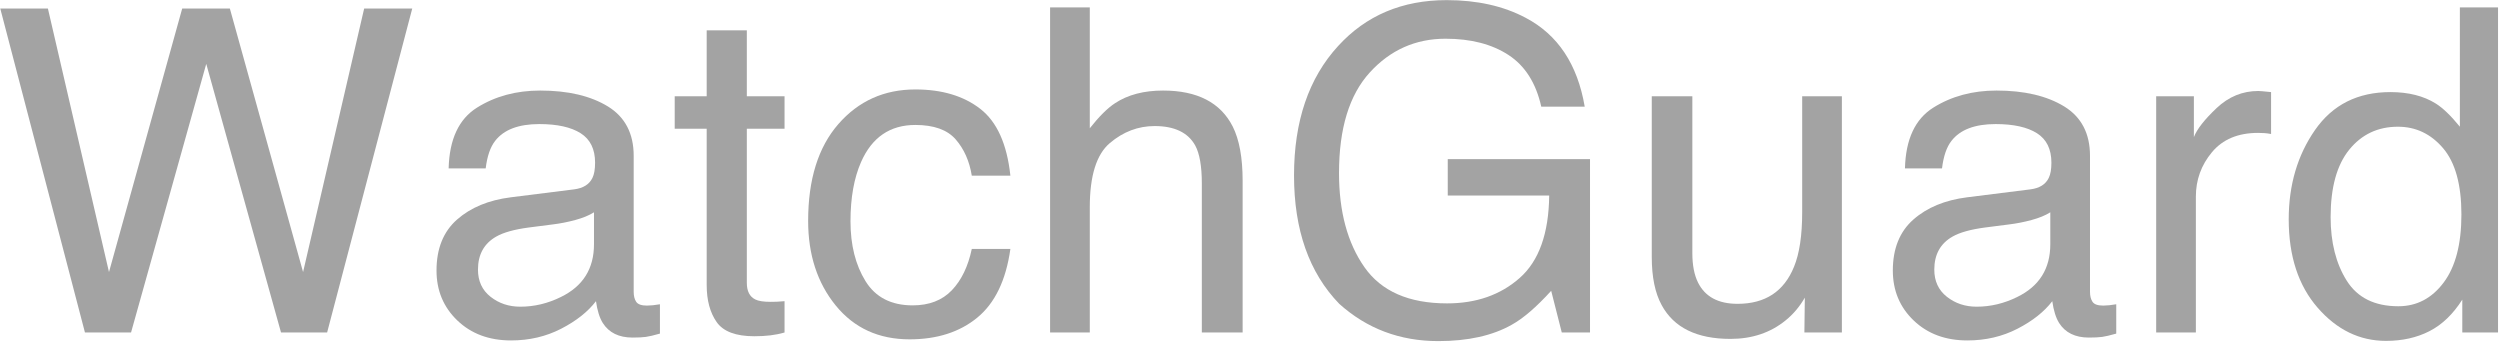 <?xml version="1.0" encoding="UTF-8" standalone="no"?>
<!DOCTYPE svg PUBLIC "-//W3C//DTD SVG 1.1//EN" "http://www.w3.org/Graphics/SVG/1.1/DTD/svg11.dtd">
<svg width="100%" height="100%" viewBox="0 0 797 109" version="1.1" xmlns="http://www.w3.org/2000/svg" xmlns:xlink="http://www.w3.org/1999/xlink" xml:space="preserve" xmlns:serif="http://www.serif.com/" style="fill-rule:evenodd;clip-rule:evenodd;stroke-linejoin:round;stroke-miterlimit:1.414;">
    <g transform="matrix(1,0,0,1,-7668,-1323)">
        <g transform="matrix(1,0,0,1,1360,525)">
            <g transform="matrix(1,0,0,1,6305.48,904)">
                <g id="WatchGuard">
                    <path d="M17.789,-103.289L37.266,-19.266L60.609,-103.289L75.797,-103.289L99.141,-19.266L118.617,-103.289L133.945,-103.289L106.805,0L92.109,0L68.273,-85.641L44.297,0L29.602,0L2.602,-103.289L17.789,-103.289Z" style="fill:rgb(163,163,163);fill-rule:nonzero;"/>
                    <path d="M154.898,-20.039C154.898,-16.383 156.234,-13.5 158.906,-11.391C161.578,-9.281 164.742,-8.227 168.398,-8.227C172.852,-8.227 177.164,-9.258 181.336,-11.32C188.367,-14.742 191.883,-20.344 191.883,-28.125L191.883,-38.32C190.336,-37.336 188.344,-36.516 185.906,-35.859C183.469,-35.203 181.078,-34.734 178.734,-34.453L171.07,-33.469C166.477,-32.859 163.031,-31.898 160.734,-30.586C156.844,-28.383 154.898,-24.867 154.898,-20.039ZM185.555,-45.633C188.461,-46.008 190.406,-47.227 191.391,-49.289C191.953,-50.414 192.234,-52.031 192.234,-54.141C192.234,-58.453 190.699,-61.582 187.629,-63.527C184.559,-65.473 180.164,-66.445 174.445,-66.445C167.836,-66.445 163.148,-64.664 160.383,-61.102C158.836,-59.133 157.828,-56.203 157.359,-52.313L145.547,-52.313C145.781,-61.594 148.793,-68.051 154.582,-71.684C160.371,-75.316 167.086,-77.133 174.727,-77.133C183.586,-77.133 190.781,-75.445 196.313,-72.07C201.797,-68.695 204.539,-63.445 204.539,-56.32L204.539,-12.938C204.539,-11.625 204.809,-10.57 205.348,-9.773C205.887,-8.977 207.023,-8.578 208.758,-8.578C209.32,-8.578 209.953,-8.613 210.656,-8.684C211.359,-8.754 212.109,-8.859 212.906,-9L212.906,0.352C210.938,0.914 209.438,1.266 208.406,1.406C207.375,1.547 205.969,1.617 204.188,1.617C199.828,1.617 196.664,0.07 194.695,-3.023C193.664,-4.664 192.938,-6.984 192.516,-9.984C189.938,-6.609 186.234,-3.68 181.406,-1.195C176.578,1.289 171.258,2.531 165.445,2.531C158.461,2.531 152.754,0.41 148.324,-3.832C143.895,-8.074 141.68,-13.383 141.68,-19.758C141.68,-26.742 143.859,-32.156 148.219,-36C152.578,-39.844 158.297,-42.211 165.375,-43.102L185.555,-45.633Z" style="fill:rgb(163,163,163);fill-rule:nonzero;"/>
                    <path d="M227.813,-96.328L240.609,-96.328L240.609,-75.305L252.633,-75.305L252.633,-64.969L240.609,-64.969L240.609,-15.82C240.609,-13.195 241.5,-11.438 243.281,-10.547C244.266,-10.031 245.906,-9.773 248.203,-9.773C248.813,-9.773 249.469,-9.785 250.172,-9.809C250.875,-9.832 251.695,-9.891 252.633,-9.984L252.633,0C251.18,0.422 249.668,0.727 248.098,0.914C246.527,1.102 244.828,1.195 243,1.195C237.094,1.195 233.086,-0.316 230.977,-3.34C228.867,-6.363 227.813,-10.289 227.813,-15.117L227.813,-64.969L217.617,-64.969L217.617,-75.305L227.813,-75.305L227.813,-96.328Z" style="fill:rgb(163,163,163);fill-rule:nonzero;"/>
                    <path d="M294.328,-77.484C302.813,-77.484 309.715,-75.422 315.035,-71.297C320.355,-67.172 323.555,-60.07 324.633,-49.992L312.328,-49.992C311.578,-54.633 309.867,-58.488 307.195,-61.559C304.523,-64.629 300.234,-66.164 294.328,-66.164C286.266,-66.164 280.5,-62.227 277.031,-54.352C274.781,-49.242 273.656,-42.938 273.656,-35.438C273.656,-27.891 275.25,-21.539 278.438,-16.383C281.625,-11.227 286.641,-8.648 293.484,-8.648C298.734,-8.648 302.895,-10.254 305.965,-13.465C309.035,-16.676 311.156,-21.07 312.328,-26.648L324.633,-26.648C323.227,-16.664 319.711,-9.363 314.086,-4.746C308.461,-0.129 301.266,2.18 292.5,2.18C282.656,2.18 274.805,-1.418 268.945,-8.613C263.086,-15.809 260.156,-24.797 260.156,-35.578C260.156,-48.797 263.367,-59.086 269.789,-66.445C276.211,-73.805 284.391,-77.484 294.328,-77.484Z" style="fill:rgb(163,163,163);fill-rule:nonzero;"/>
                    <path d="M337.289,-103.641L349.945,-103.641L349.945,-65.109C352.945,-68.906 355.641,-71.578 358.031,-73.125C362.109,-75.797 367.195,-77.133 373.289,-77.133C384.211,-77.133 391.617,-73.313 395.508,-65.672C397.617,-61.5 398.672,-55.711 398.672,-48.305L398.672,0L385.664,0L385.664,-47.461C385.664,-52.992 384.961,-57.047 383.555,-59.625C381.258,-63.75 376.945,-65.813 370.617,-65.813C365.367,-65.813 360.609,-64.008 356.344,-60.398C352.078,-56.789 349.945,-49.969 349.945,-39.938L349.945,0L337.289,0L337.289,-103.641Z" style="fill:rgb(163,163,163);fill-rule:nonzero;"/>
                    <path d="M463.711,-105.961C473.414,-105.961 481.805,-104.086 488.883,-100.336C499.148,-94.945 505.43,-85.5 507.727,-72L493.875,-72C492.188,-79.547 488.695,-85.043 483.398,-88.488C478.102,-91.934 471.422,-93.656 463.359,-93.656C453.797,-93.656 445.746,-90.07 439.207,-82.898C432.668,-75.727 429.398,-65.039 429.398,-50.836C429.398,-38.555 432.094,-28.559 437.484,-20.848C442.875,-13.137 451.664,-9.281 463.852,-9.281C473.18,-9.281 480.902,-11.988 487.02,-17.402C493.137,-22.816 496.266,-31.57 496.406,-43.664L464.063,-43.664L464.063,-55.266L509.414,-55.266L509.414,0L500.414,0L497.039,-13.289C492.305,-8.086 488.109,-4.477 484.453,-2.461C478.313,1.008 470.508,2.742 461.039,2.742C448.805,2.742 438.281,-1.219 429.469,-9.141C419.859,-19.078 415.055,-32.719 415.055,-50.063C415.055,-67.359 419.742,-81.117 429.117,-91.336C438.023,-101.086 449.555,-105.961 463.711,-105.961Z" style="fill:rgb(163,163,163);fill-rule:nonzero;"/>
                    <path d="M542.039,-75.305L542.039,-25.313C542.039,-21.469 542.648,-18.328 543.867,-15.891C546.117,-11.391 550.313,-9.141 556.453,-9.141C565.266,-9.141 571.266,-13.078 574.453,-20.953C576.188,-25.172 577.055,-30.961 577.055,-38.32L577.055,-75.305L589.711,-75.305L589.711,0L577.758,0L577.898,-11.109C576.258,-8.25 574.219,-5.836 571.781,-3.867C566.953,0.07 561.094,2.039 554.203,2.039C543.469,2.039 536.156,-1.547 532.266,-8.719C530.156,-12.563 529.102,-17.695 529.102,-24.117L529.102,-75.305L542.039,-75.305Z" style="fill:rgb(163,163,163);fill-rule:nonzero;"/>
                    <path d="M619.172,-20.039C619.172,-16.383 620.508,-13.5 623.18,-11.391C625.852,-9.281 629.016,-8.227 632.672,-8.227C637.125,-8.227 641.438,-9.258 645.609,-11.32C652.641,-14.742 656.156,-20.344 656.156,-28.125L656.156,-38.32C654.609,-37.336 652.617,-36.516 650.18,-35.859C647.742,-35.203 645.352,-34.734 643.008,-34.453L635.344,-33.469C630.75,-32.859 627.305,-31.898 625.008,-30.586C621.117,-28.383 619.172,-24.867 619.172,-20.039ZM649.828,-45.633C652.734,-46.008 654.68,-47.227 655.664,-49.289C656.227,-50.414 656.508,-52.031 656.508,-54.141C656.508,-58.453 654.973,-61.582 651.902,-63.527C648.832,-65.473 644.438,-66.445 638.719,-66.445C632.109,-66.445 627.422,-64.664 624.656,-61.102C623.109,-59.133 622.102,-56.203 621.633,-52.313L609.82,-52.313C610.055,-61.594 613.066,-68.051 618.855,-71.684C624.645,-75.316 631.359,-77.133 639,-77.133C647.859,-77.133 655.055,-75.445 660.586,-72.07C666.07,-68.695 668.813,-63.445 668.813,-56.32L668.813,-12.938C668.813,-11.625 669.082,-10.57 669.621,-9.773C670.16,-8.977 671.297,-8.578 673.031,-8.578C673.594,-8.578 674.227,-8.613 674.93,-8.684C675.633,-8.754 676.383,-8.859 677.18,-9L677.18,0.352C675.211,0.914 673.711,1.266 672.68,1.406C671.648,1.547 670.242,1.617 668.461,1.617C664.102,1.617 660.938,0.07 658.969,-3.023C657.938,-4.664 657.211,-6.984 656.789,-9.984C654.211,-6.609 650.508,-3.68 645.68,-1.195C640.852,1.289 635.531,2.531 629.719,2.531C622.734,2.531 617.027,0.41 612.598,-3.832C608.168,-8.074 605.953,-13.383 605.953,-19.758C605.953,-26.742 608.133,-32.156 612.492,-36C616.852,-39.844 622.57,-42.211 629.648,-43.102L649.828,-45.633Z" style="fill:rgb(163,163,163);fill-rule:nonzero;"/>
                    <path d="M689.906,-75.305L701.93,-75.305L701.93,-62.297C702.914,-64.828 705.328,-67.91 709.172,-71.543C713.016,-75.176 717.445,-76.992 722.461,-76.992C722.695,-76.992 723.094,-76.969 723.656,-76.922C724.219,-76.875 725.18,-76.781 726.539,-76.641L726.539,-63.281C725.789,-63.422 725.098,-63.516 724.465,-63.563C723.832,-63.609 723.141,-63.633 722.391,-63.633C716.016,-63.633 711.117,-61.582 707.695,-57.48C704.273,-53.379 702.563,-48.656 702.563,-43.313L702.563,0L689.906,0L689.906,-75.305Z" style="fill:rgb(163,163,163);fill-rule:nonzero;"/>
                    <path d="M745.523,-36.773C745.523,-28.711 747.234,-21.961 750.656,-16.523C754.078,-11.086 759.563,-8.367 767.109,-8.367C772.969,-8.367 777.785,-10.887 781.559,-15.926C785.332,-20.965 787.219,-28.195 787.219,-37.617C787.219,-47.133 785.273,-54.176 781.383,-58.746C777.492,-63.316 772.688,-65.602 766.969,-65.602C760.594,-65.602 755.426,-63.164 751.465,-58.289C747.504,-53.414 745.523,-46.242 745.523,-36.773ZM764.578,-76.641C770.344,-76.641 775.172,-75.422 779.063,-72.984C781.313,-71.578 783.867,-69.117 786.727,-65.602L786.727,-103.641L798.891,-103.641L798.891,0L787.5,0L787.5,-10.477C784.547,-5.836 781.055,-2.484 777.023,-0.422C772.992,1.641 768.375,2.672 763.172,2.672C754.781,2.672 747.516,-0.855 741.375,-7.91C735.234,-14.965 732.164,-24.352 732.164,-36.07C732.164,-47.039 734.965,-56.543 740.566,-64.582C746.168,-72.621 754.172,-76.641 764.578,-76.641Z" style="fill:rgb(163,163,163);fill-rule:nonzero;"/>
                </g>
            </g>
        </g>
    </g>
</svg>
